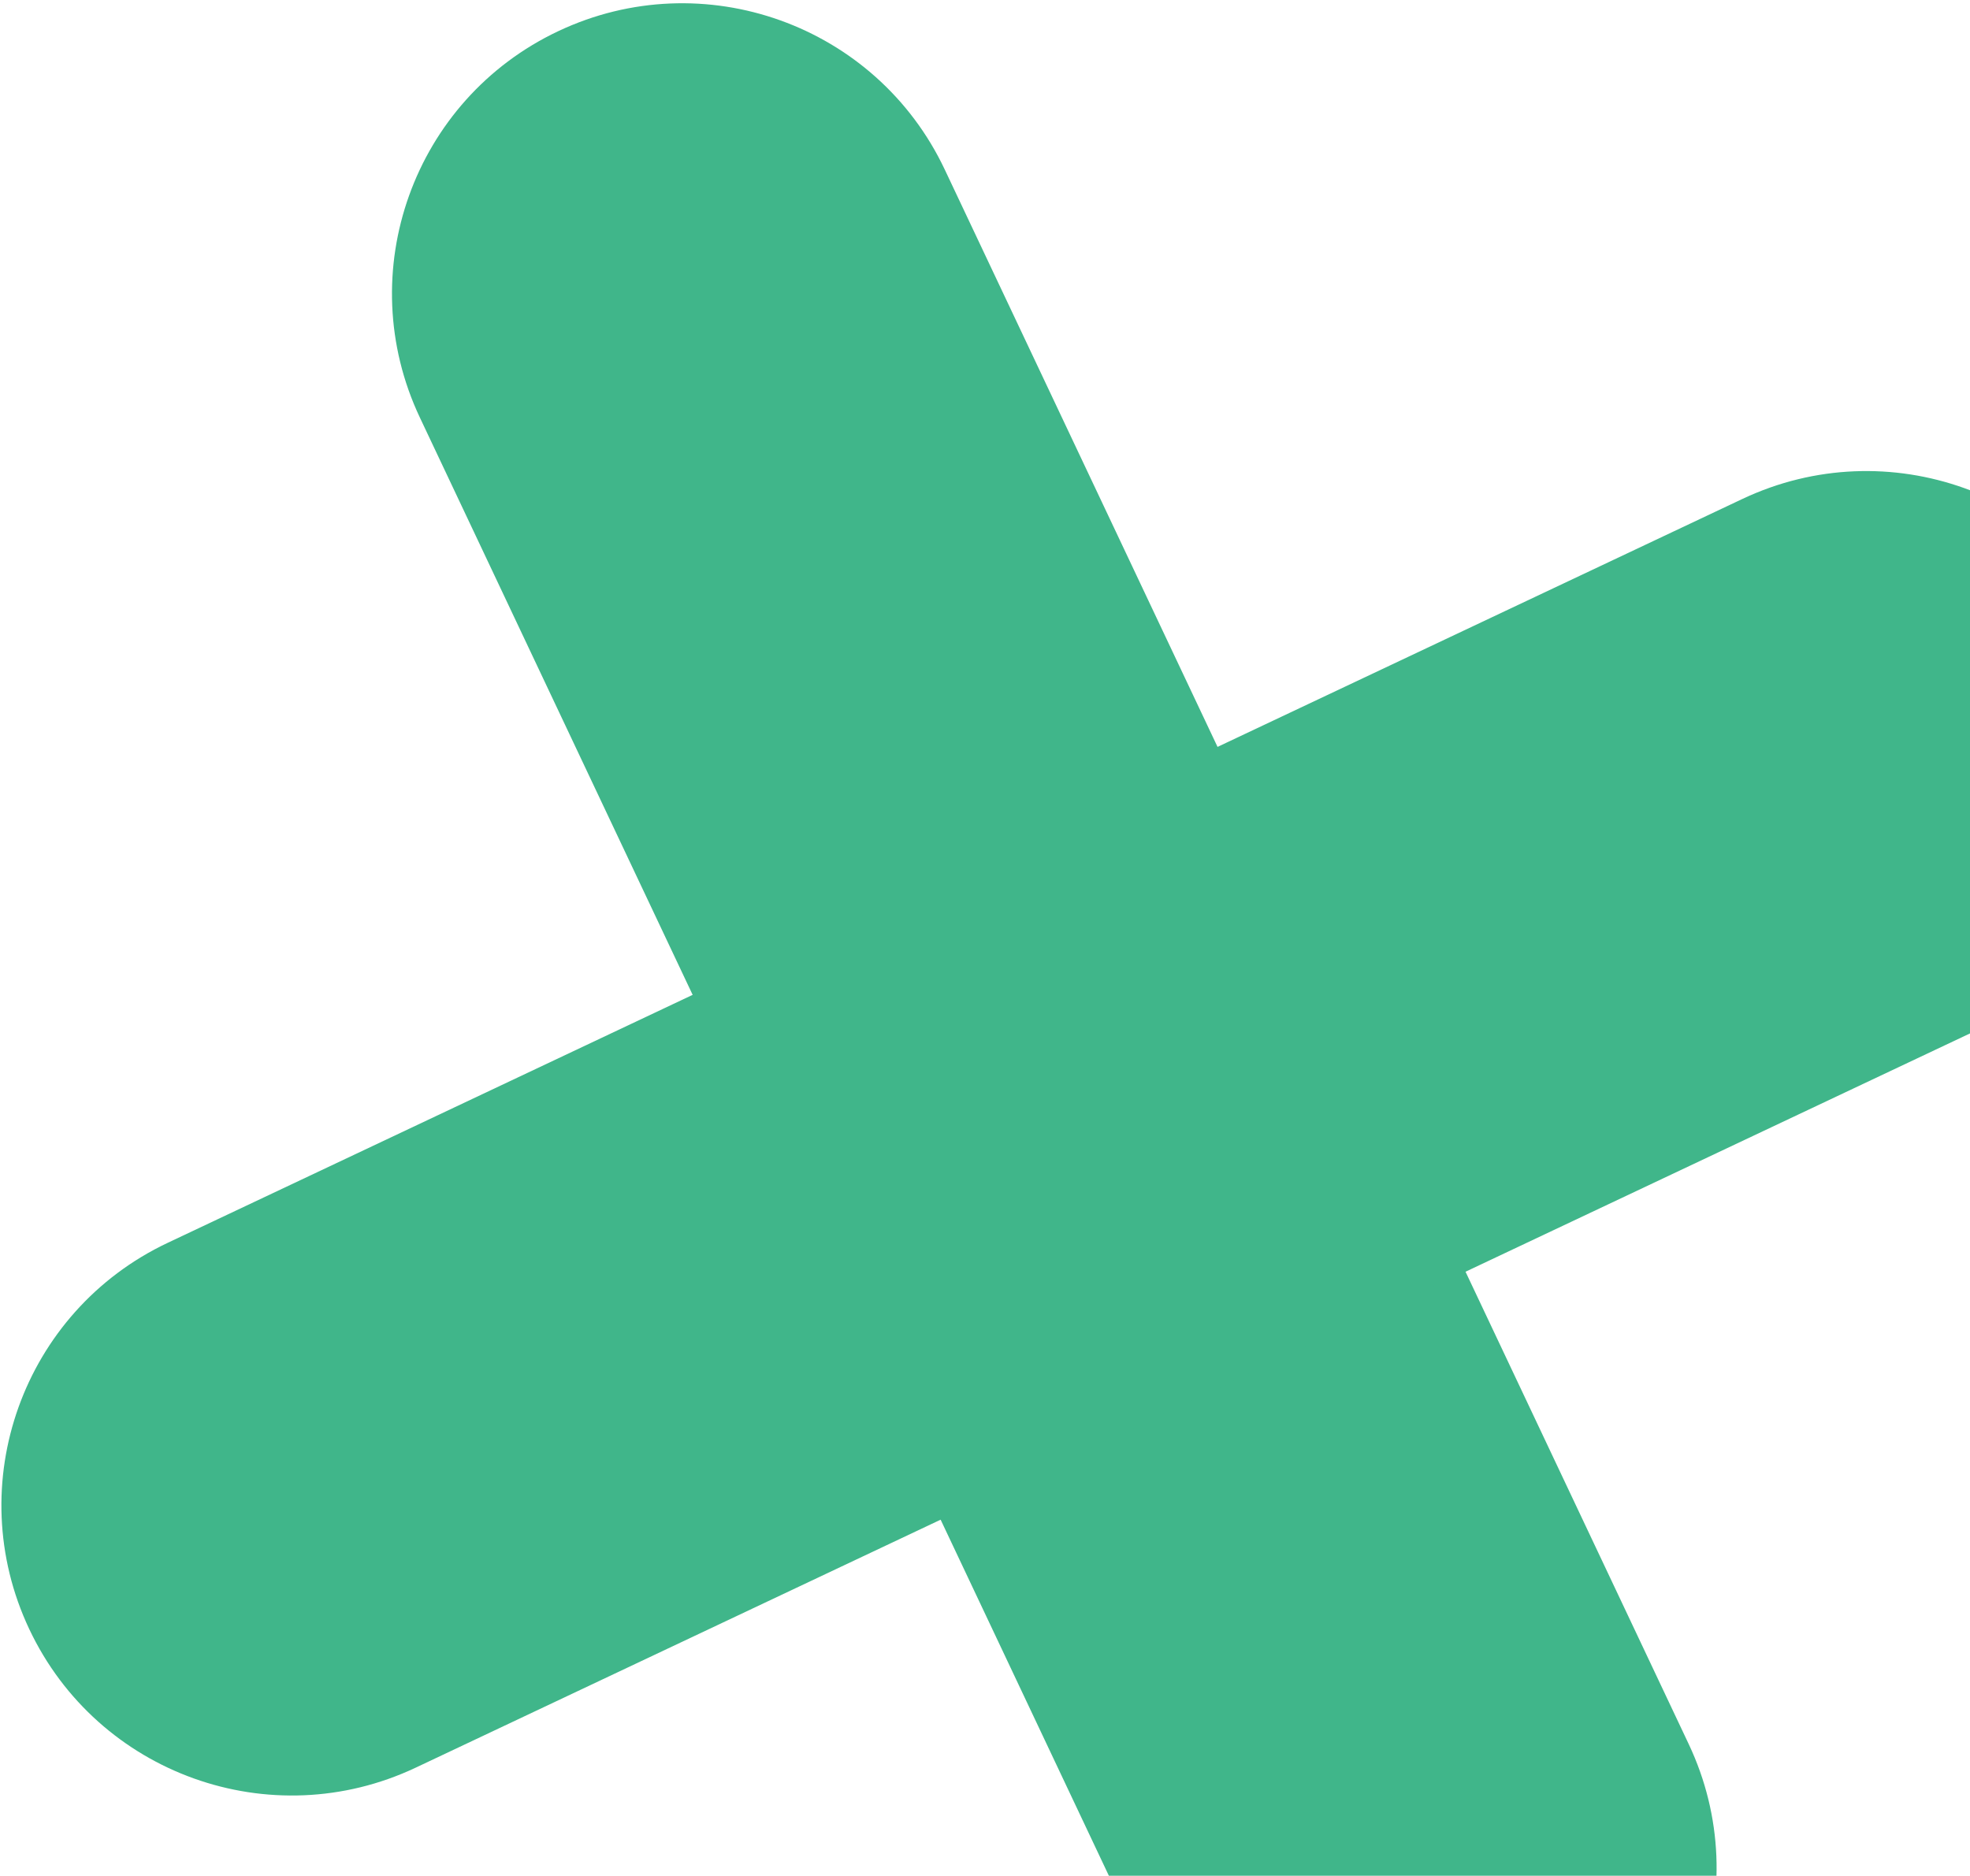 <svg width="398" height="379" viewBox="0 0 398 379" fill="none" xmlns="http://www.w3.org/2000/svg">
<path d="M84.825 84.364C70.99 55.08 83.513 20.126 112.797 6.291C142.081 -7.544 177.035 4.979 190.87 34.263L341.172 352.4C355.007 381.683 342.484 416.638 313.2 430.473C283.916 444.308 248.962 431.784 235.127 402.5L84.825 84.364Z" fill="#40B68A"/>
<path d="M83.991 357.16C54.707 370.995 19.753 358.471 5.918 329.188C-7.917 299.904 4.606 264.95 33.89 251.115L352.026 100.812C381.31 86.978 416.265 99.501 430.1 128.785C443.935 158.069 431.411 193.023 402.127 206.858L83.991 357.16Z" fill="#40B68A"/>
</svg>
